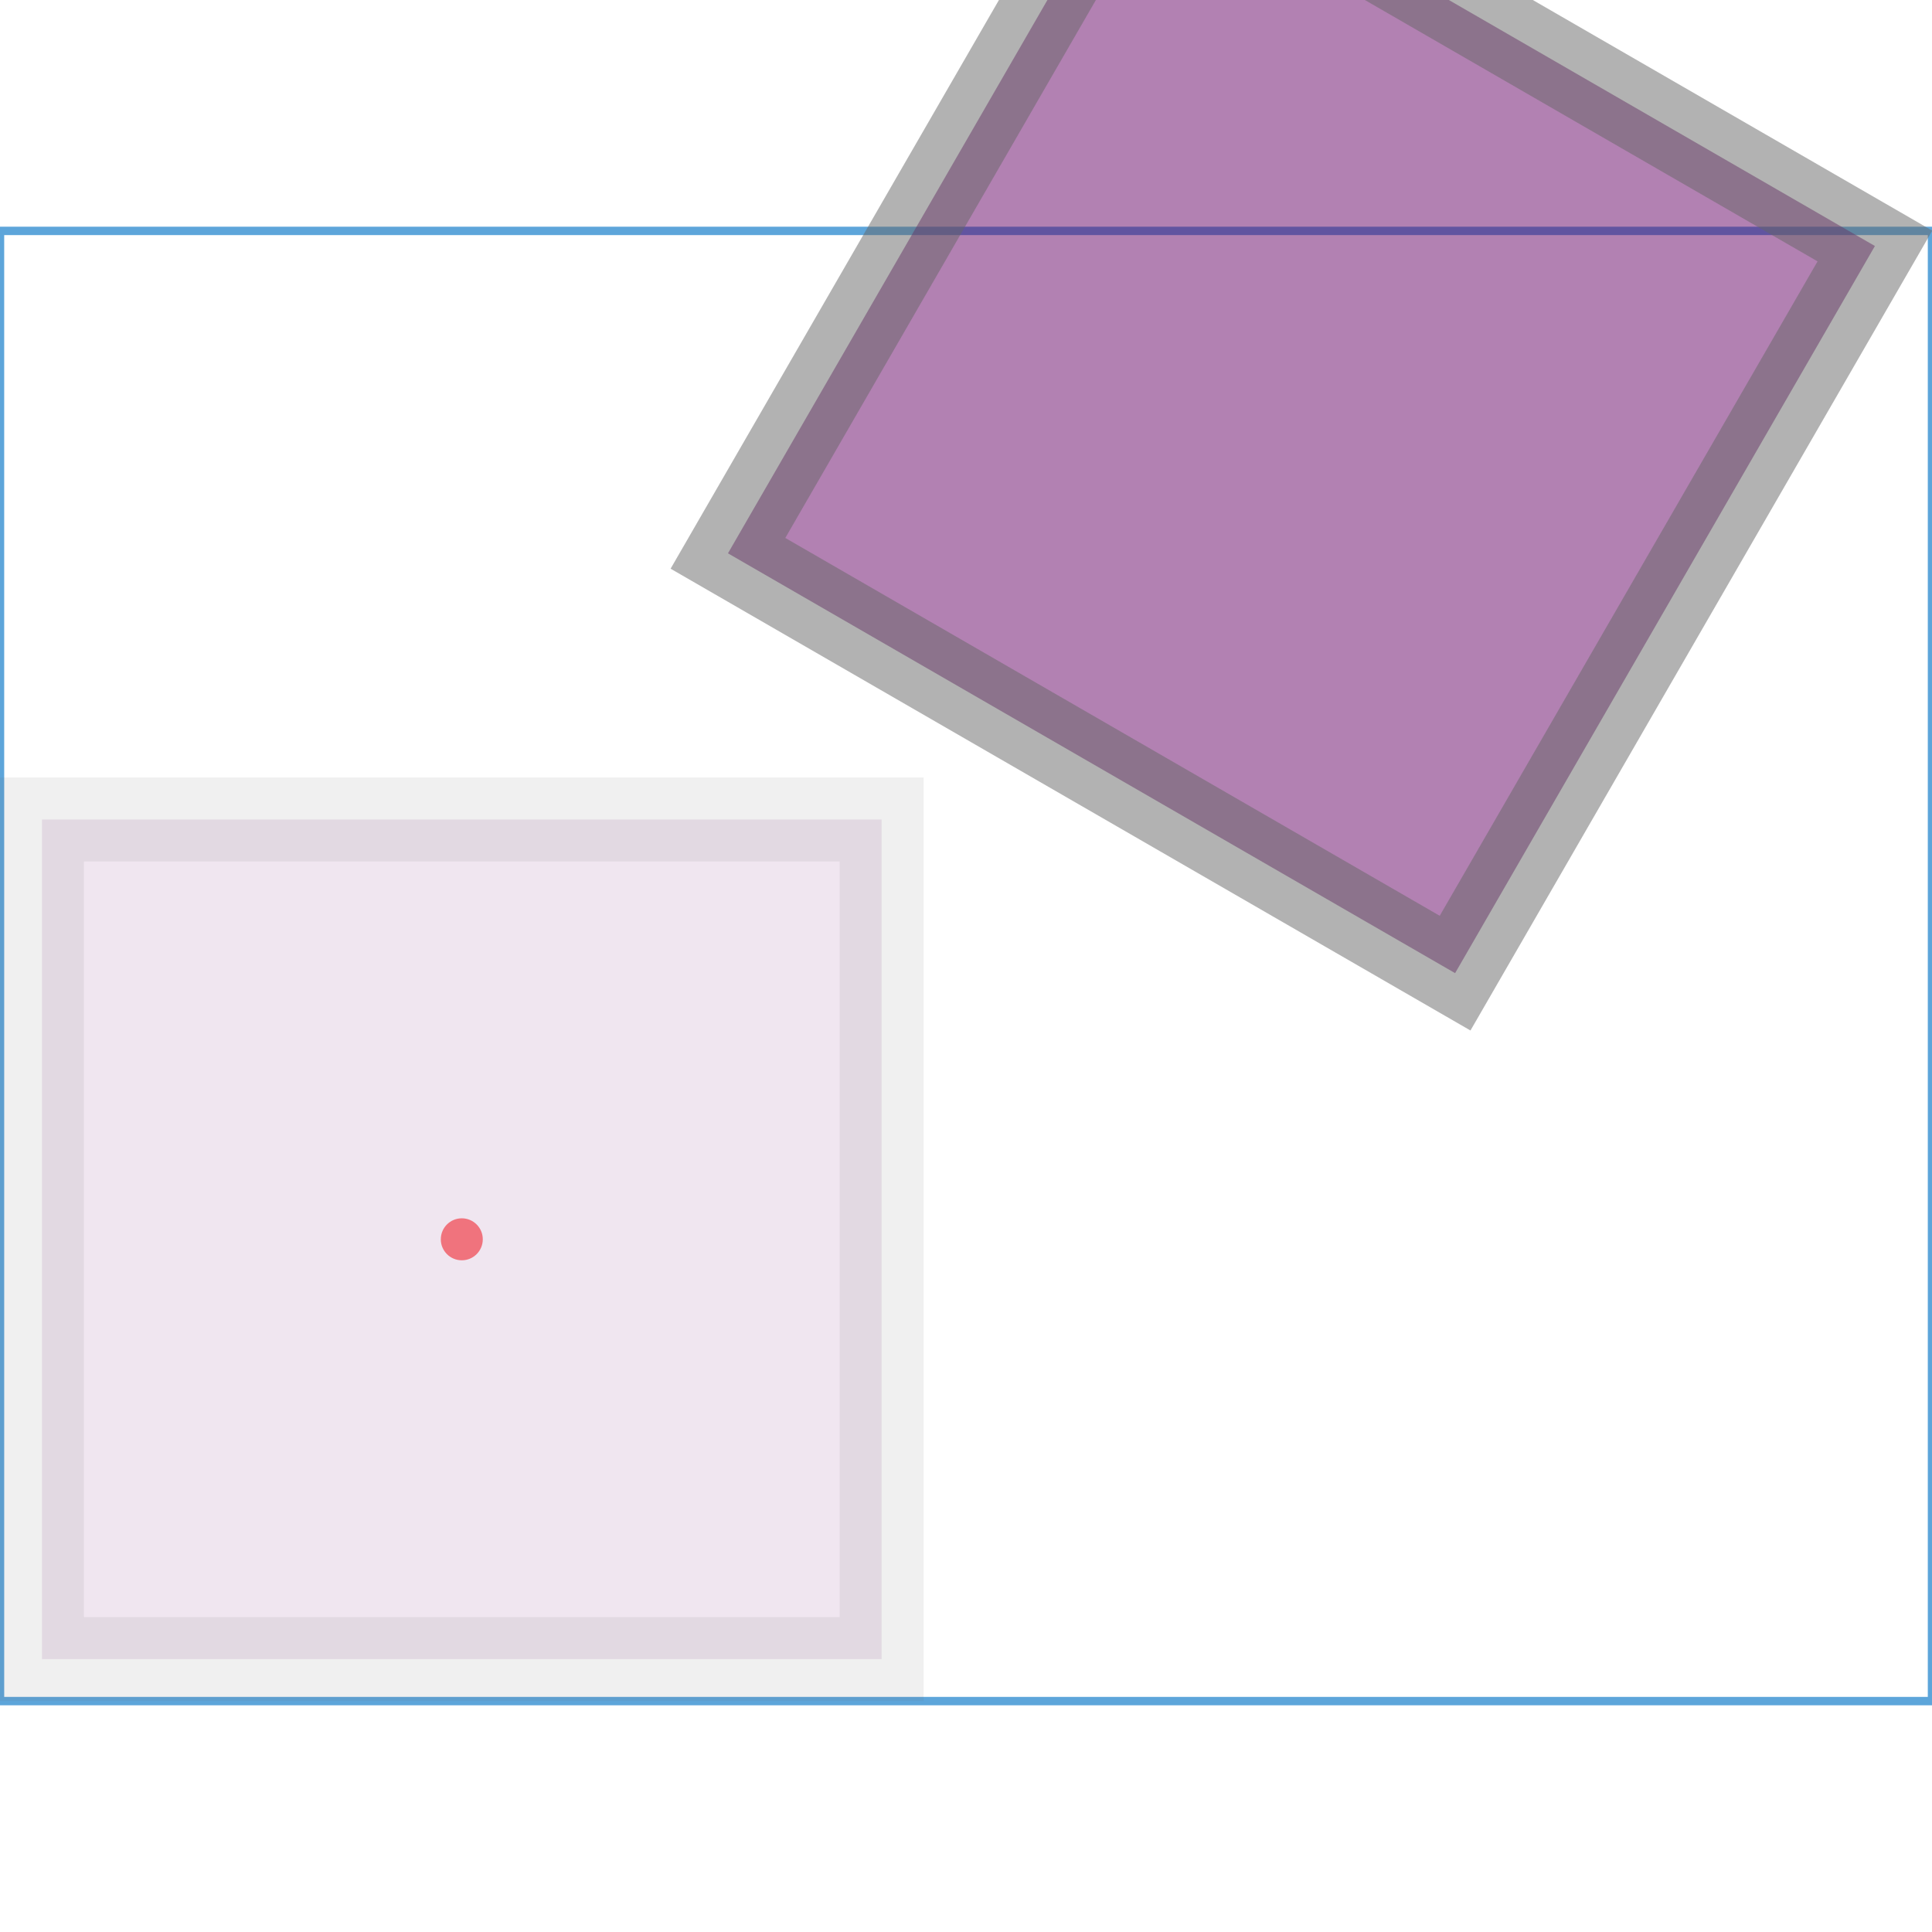 <svg viewBox="-0.55 -1.201 2.301 1.751" xmlns="http://www.w3.org/2000/svg" xmlns:xlink="http://www.w3.org/1999/xlink" version="1.1" width="200.0" height="200.0"><g stroke-width="1.0e-2" stroke="#5DA5DA" fill="#000000" fill-opacity="0.0" stroke-opacity="1.0"><rect width="2.301" height="1.751" x="-0.55" y="-1.201" /></g><g stroke-width="0.0" stroke="#666666" fill="#FF0000" fill-opacity="0.5" stroke-opacity="0.0"><circle r="2.5e-2" /></g><g stroke-width="0.1" stroke="#666666" fill="#660566" fill-opacity="0.1" stroke-opacity="0.1"><rect width="1.0" height="1.0" x="-0.5" y="-0.5" /></g><g transform="translate(1.0, -1.0)"><g transform="rotate(30.0)"><g stroke-width="0.1" stroke="#666666" fill="#660566" fill-opacity="0.5" stroke-opacity="0.5"><rect width="1.0" height="1.0" x="-0.5" y="-0.5" /></g></g></g></svg>